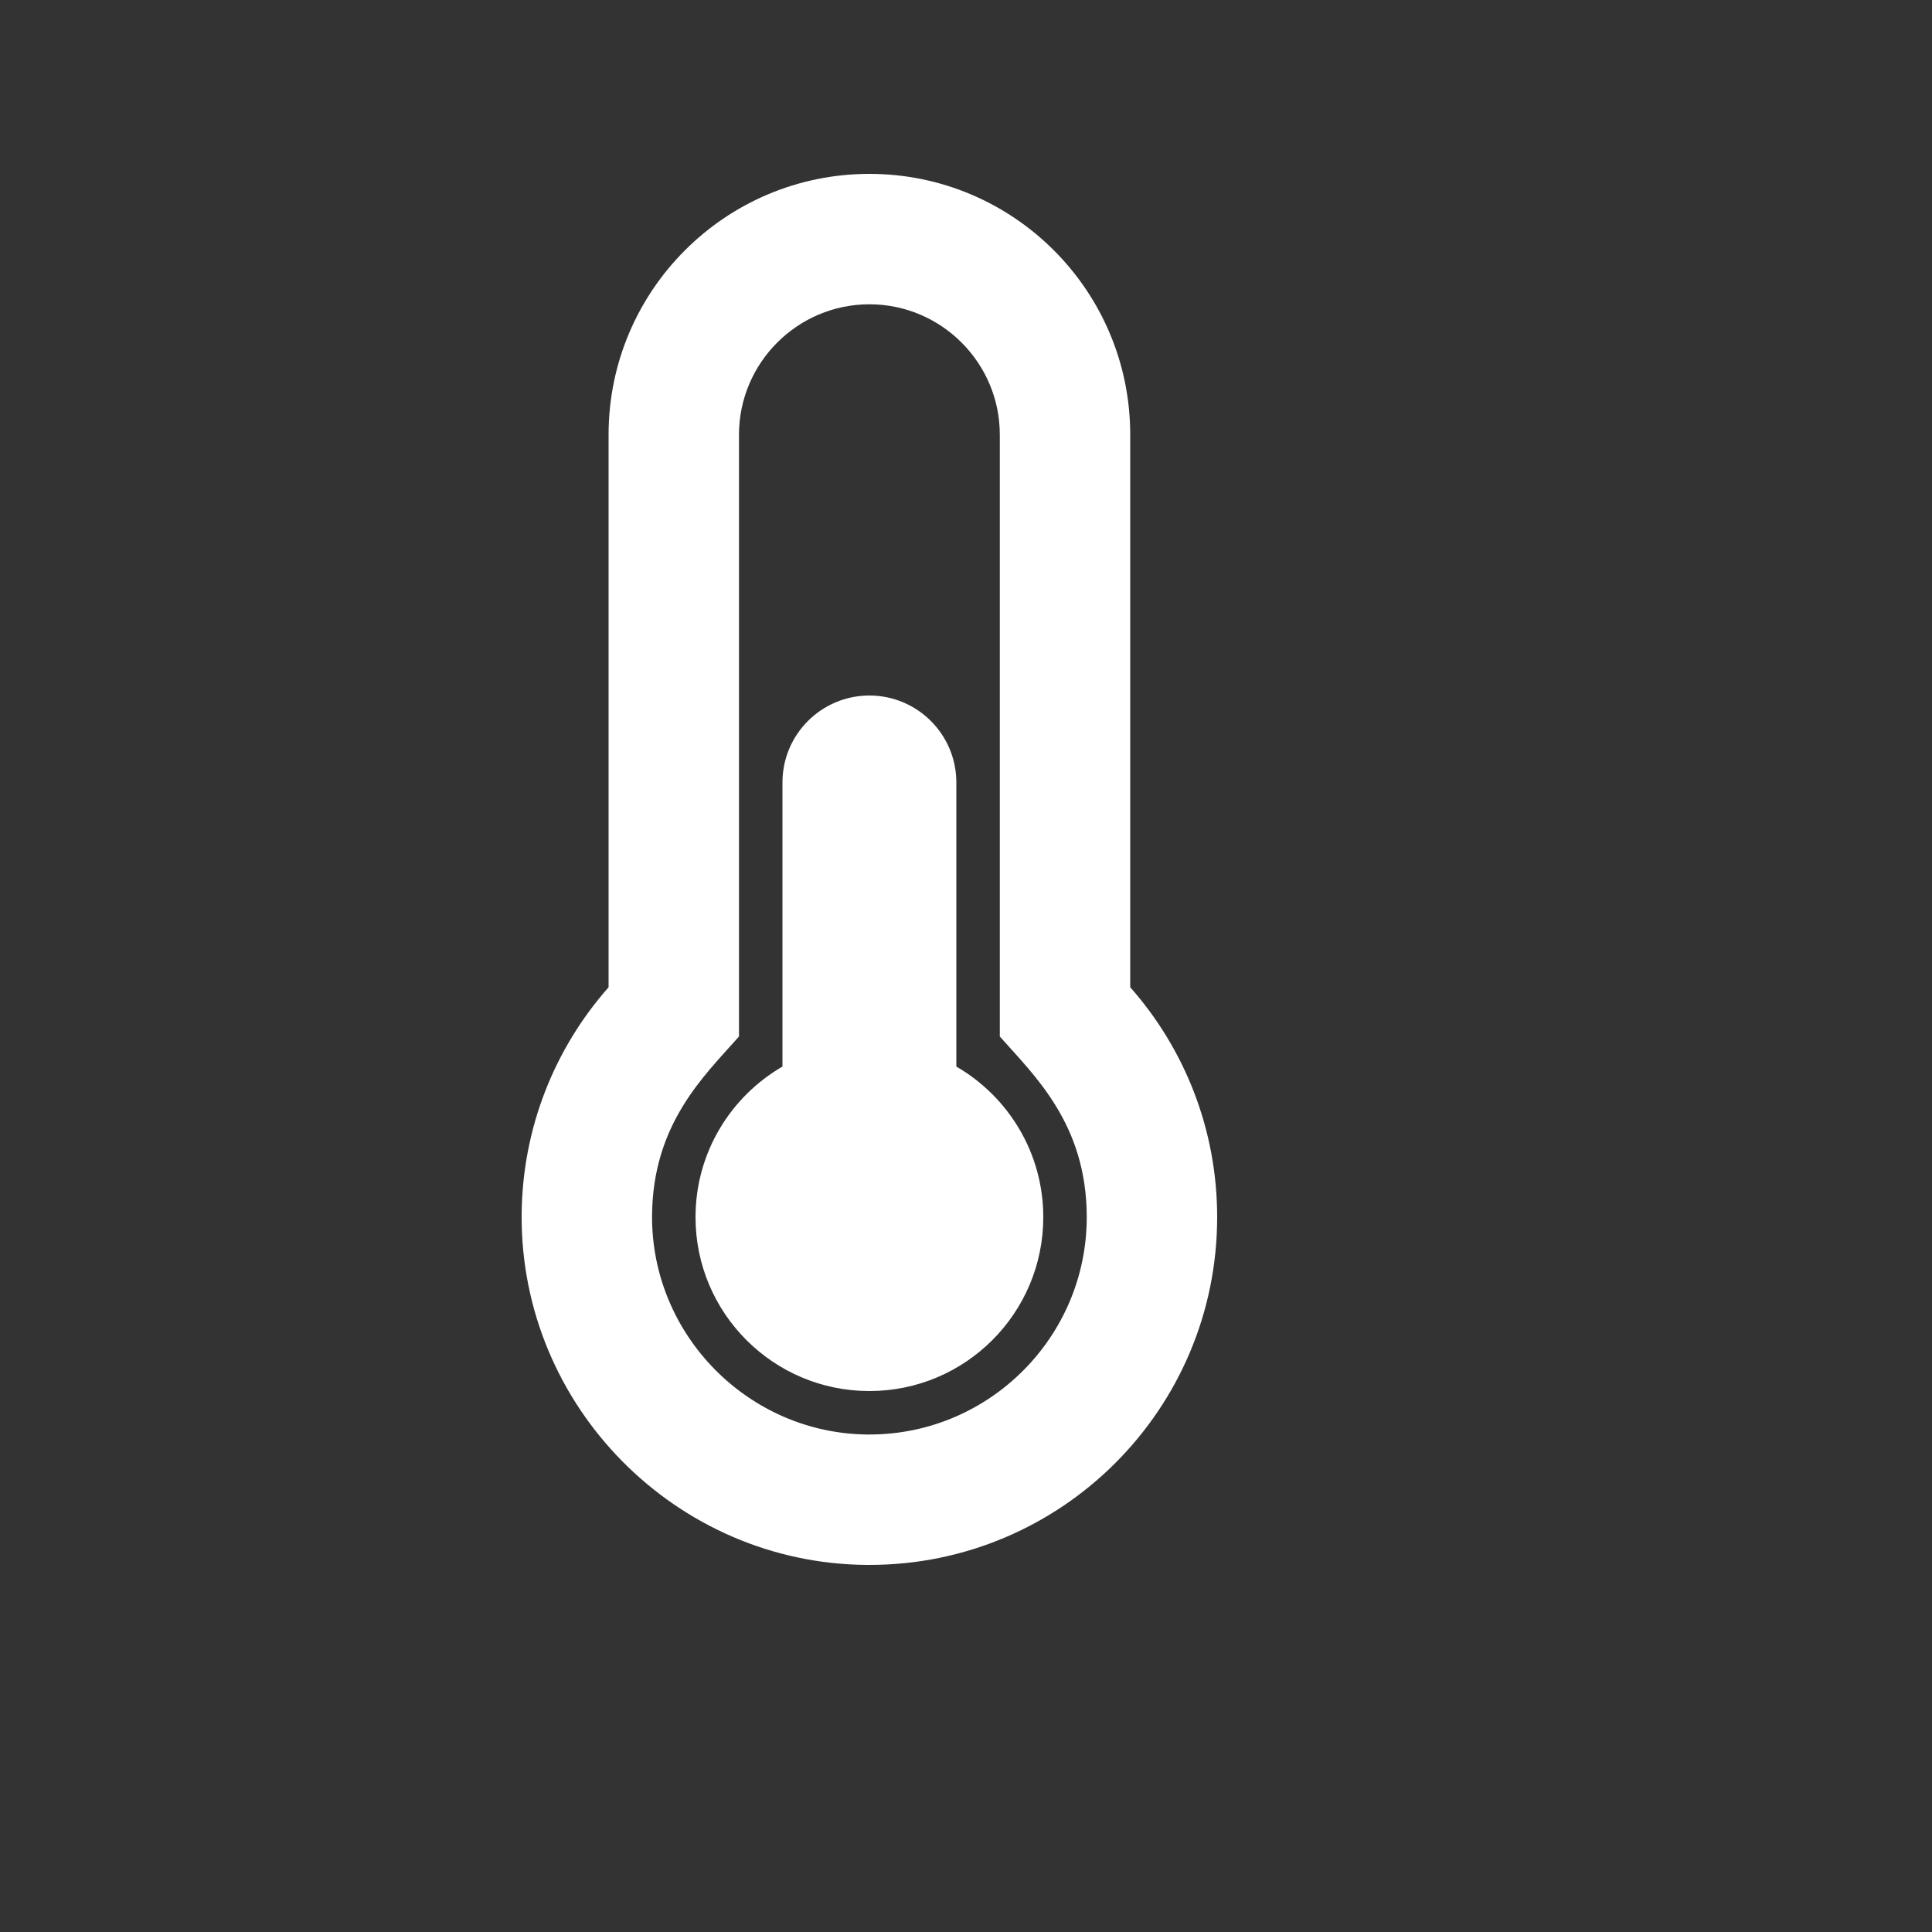 <svg xmlns="http://www.w3.org/2000/svg" width="20" height="20" viewBox="0 0 20 20">
    <rect x="0" y="0" width="20" height="20" fill="#333333" stroke="none"/>
    <path fill="#FFF" fill-rule="evenodd" d="M9 16.2c1.988 0 3.6-1.612 3.6-3.6 0-.913-.34-1.746-.9-2.38V4.5c0-1.491-1.209-2.7-2.7-2.7S6.3 3.009 6.3 4.5v5.72c-.556.63-.895 1.456-.9 2.361-.01 1.978 1.597 3.605 3.574 3.619H9zm0-1.35h-.016c-1.234-.009-2.24-1.028-2.234-2.262.005-.956.542-1.453.9-1.858V4.5c0-.744.606-1.35 1.35-1.35.744 0 1.35.606 1.35 1.35v6.23c.355.402.9.904.9 1.87 0 1.24-1.01 2.25-2.25 2.25zm0-.45c.994 0 1.8-.806 1.8-1.8 0-.666-.362-1.247-.9-1.559V8.1c0-.497-.403-.9-.9-.9s-.9.403-.9.9v2.941c-.538.312-.9.893-.9 1.559 0 .994.806 1.8 1.8 1.8z"/>
</svg>
